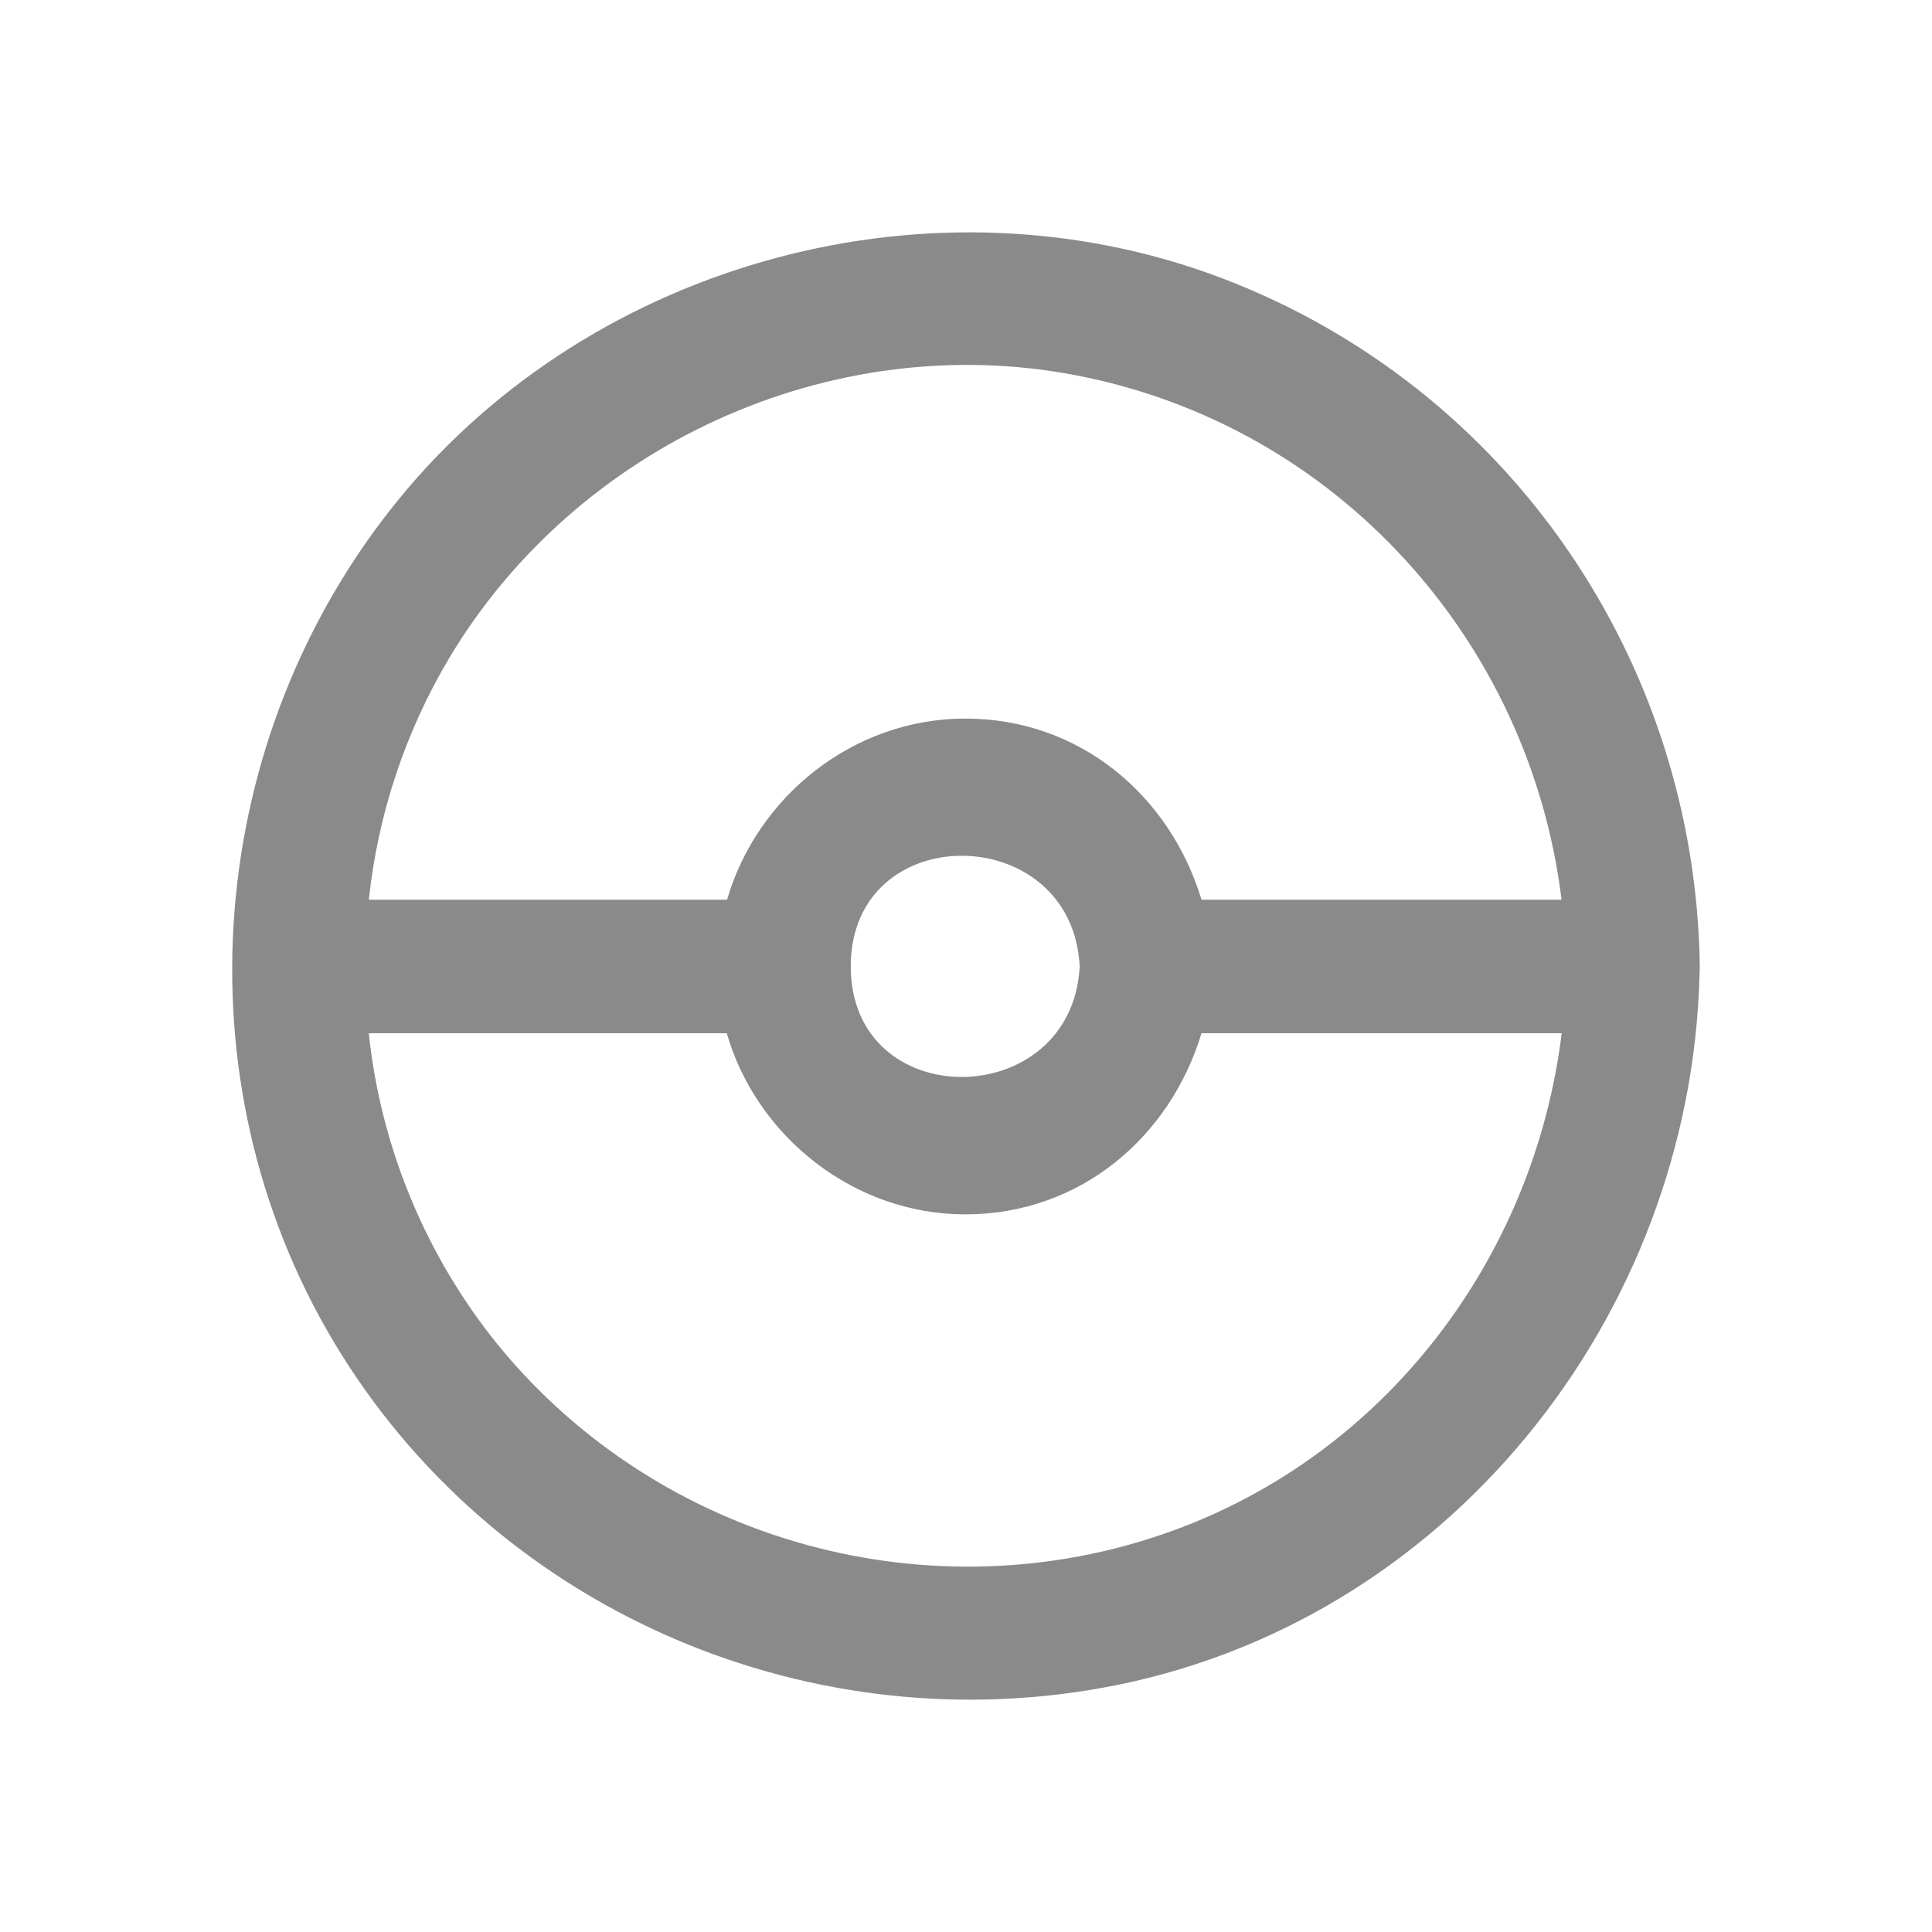 <?xml version="1.0" encoding="UTF-8" standalone="no"?>
<!DOCTYPE svg PUBLIC "-//W3C//DTD SVG 1.1//EN" "http://www.w3.org/Graphics/SVG/1.1/DTD/svg11.dtd">
<svg width="100%" height="100%" viewBox="0 0 800 800" version="1.1" xmlns="http://www.w3.org/2000/svg" xmlns:xlink="http://www.w3.org/1999/xlink" xml:space="preserve" xmlns:serif="http://www.serif.com/" style="fill-rule:evenodd;clip-rule:evenodd;stroke-linejoin:round;stroke-miterlimit:2;">
    <path d="M703.844,400.141C702.109,273.703 624.703,160.484 506.25,115.297C386.859,69.797 246.078,107.813 165.344,206.453C85,304.688 72.828,446.219 138.266,555.75C203.578,665.047 331.609,721.375 456.313,698.922C598.5,673.344 700.281,545.609 703.734,403.391C703.827,402.31 703.863,401.225 703.844,400.141ZM186.016,272.469C238.688,184.375 344.109,135.938 445.313,155.359C553.75,176.125 633.484,265.469 646.609,372.547L497.516,372.547C484.609,329.797 447.516,297.547 399.672,297.547C353.344,297.547 313.5,329.813 301.063,372.547L152.719,372.547C156.479,337.18 167.838,303.039 186.016,272.469ZM447.078,400.156C443.953,460.703 352.281,461.719 352.281,400.156C352.281,338.594 444.016,339.578 447.078,400.156ZM484.578,634.203C385.703,669.656 273.438,638.656 206.719,557.531C176.501,520.472 157.727,475.397 152.703,427.844L300.938,427.844C313.297,470.641 353.594,502.844 399.672,502.844C447.594,502.844 484.609,470.531 497.516,427.844L646.656,427.844C635.328,520.313 574.281,602.063 484.594,634.203L484.578,634.203Z" style="fill-opacity:0.46;fill-rule:nonzero;"/>
</svg>
